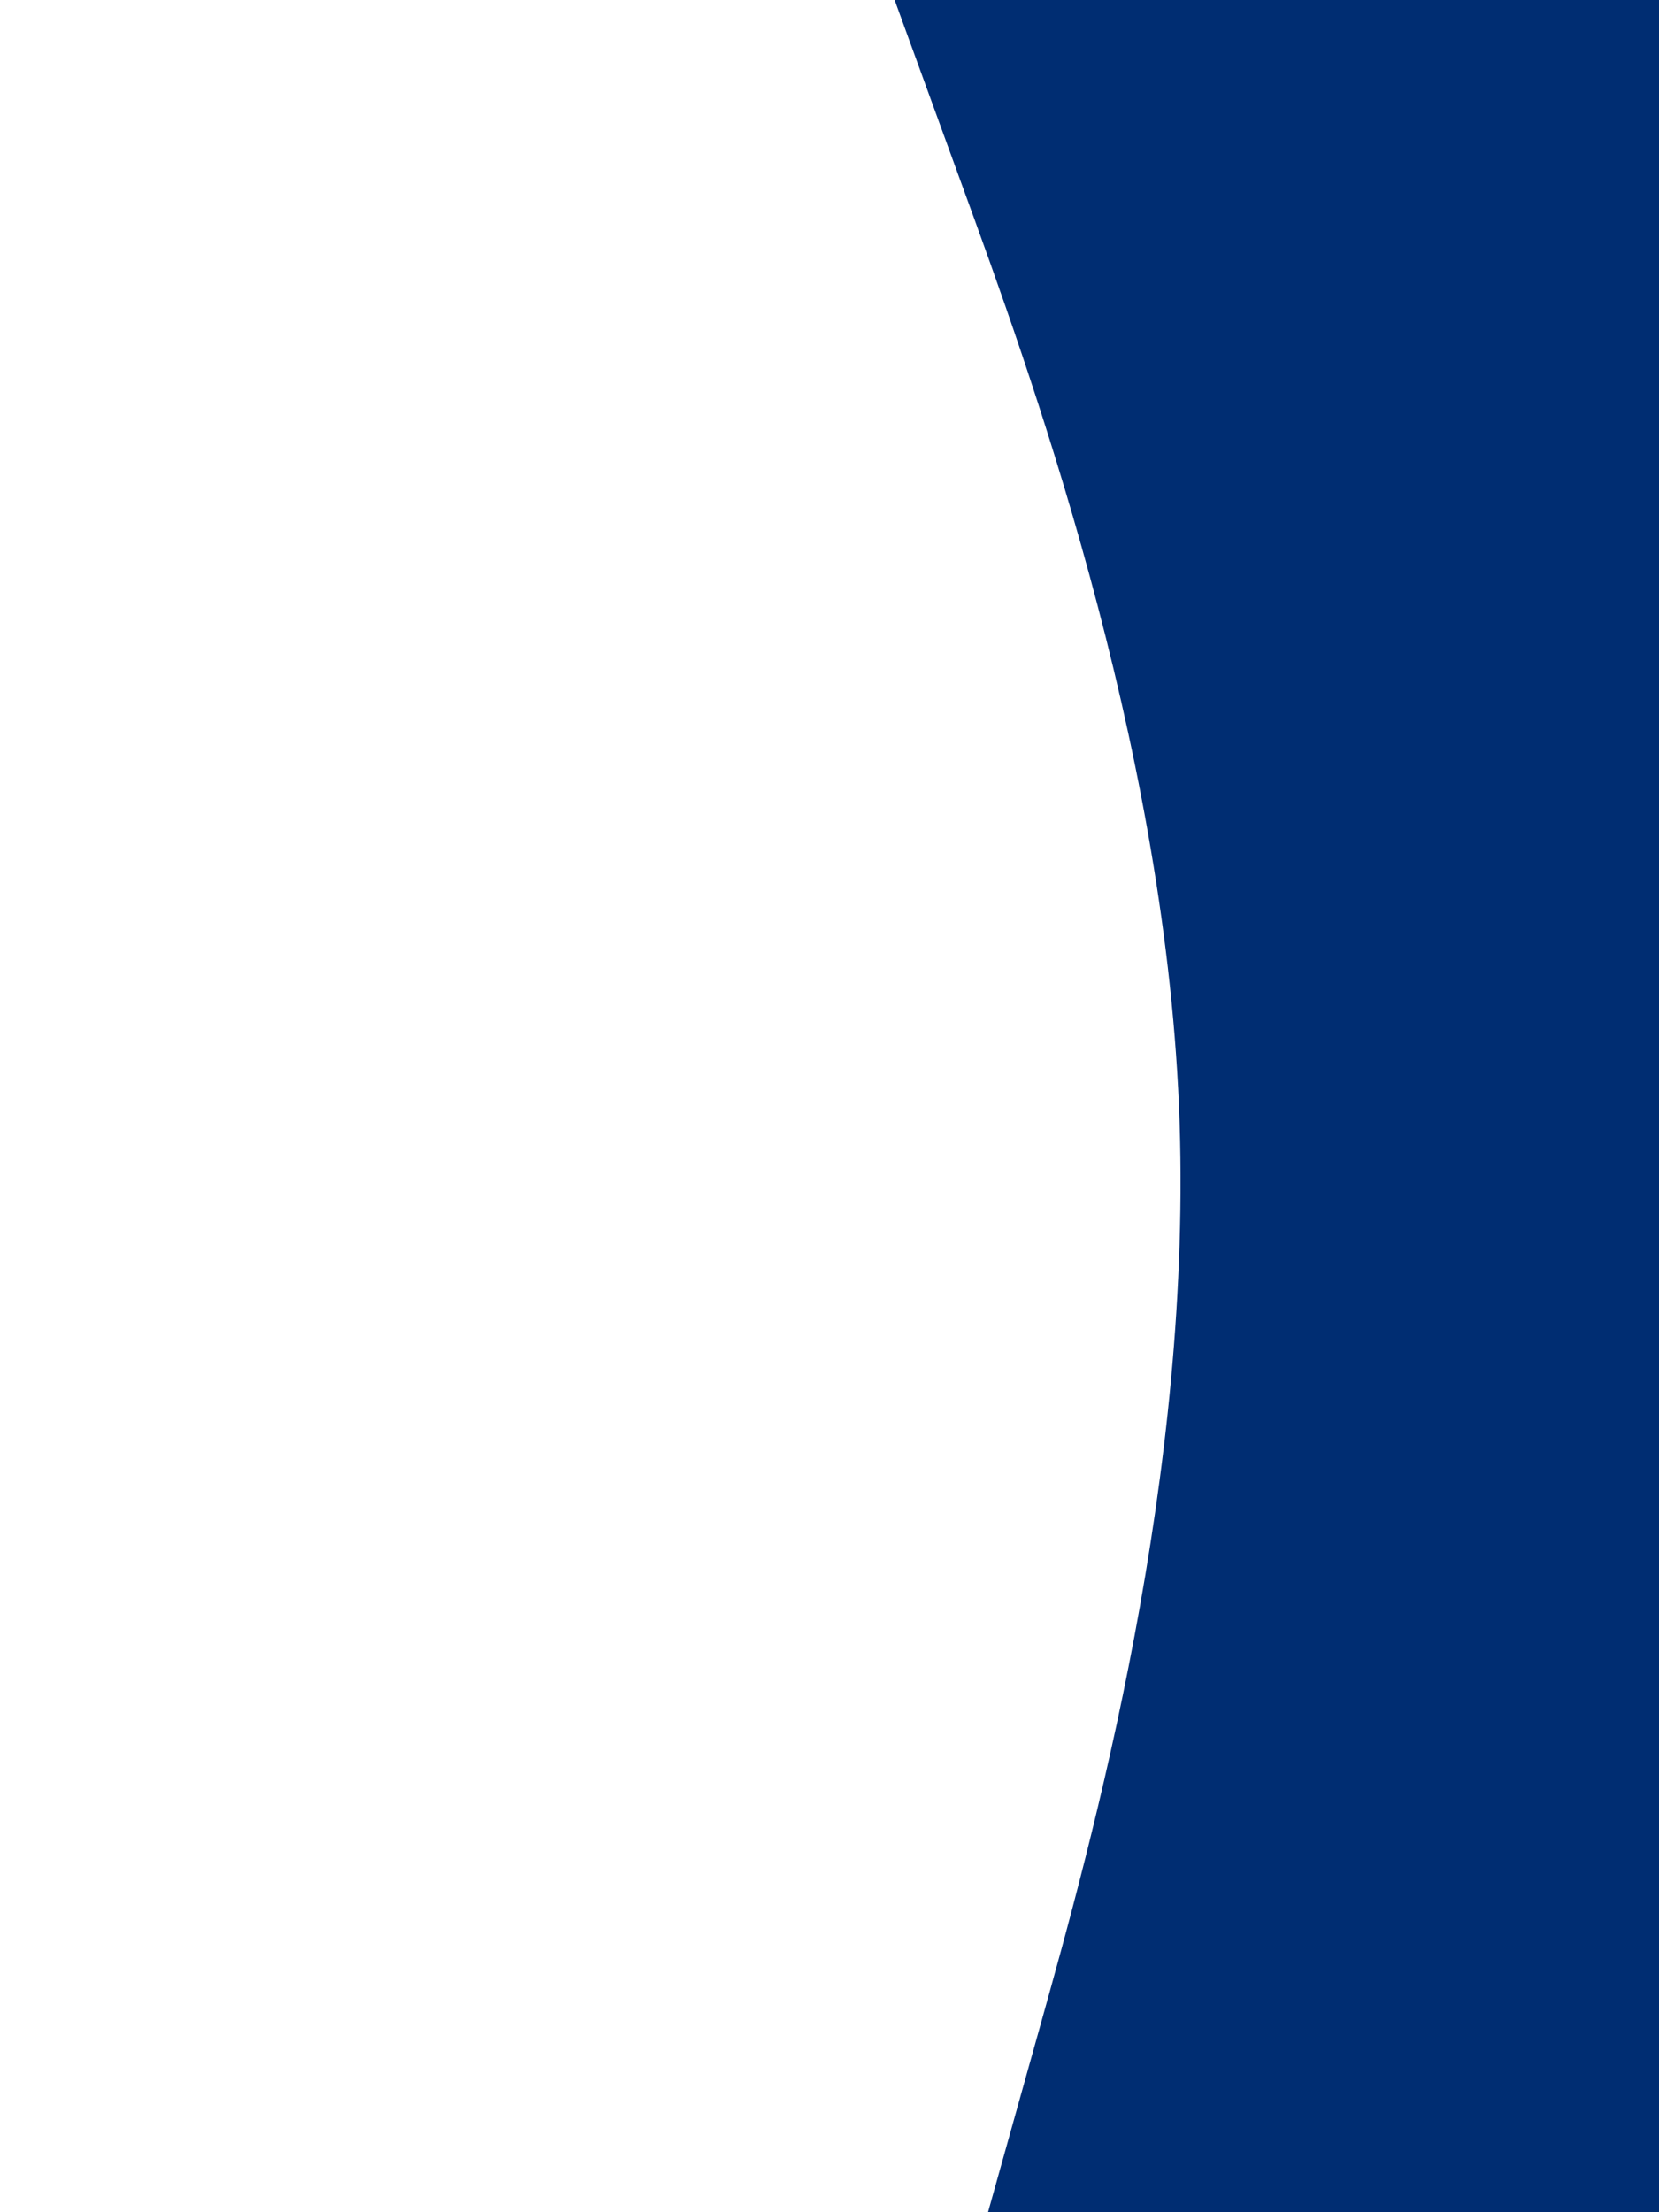 <svg id="visual" viewBox="0 0 675 900" width="675" height="900" xmlns="http://www.w3.org/2000/svg" xmlns:xlink="http://www.w3.org/1999/xlink" version="1.1"><path d="M402 900L423 825C444 750 486 600 479.7 450C473.3 300 418.7 150 391.3 75L364 0L675 0L675 75C675 150 675 300 675 450C675 600 675 750 675 825L675 900Z" fill="#002d72" stroke-linecap="round" stroke-linejoin="miter"></path></svg>